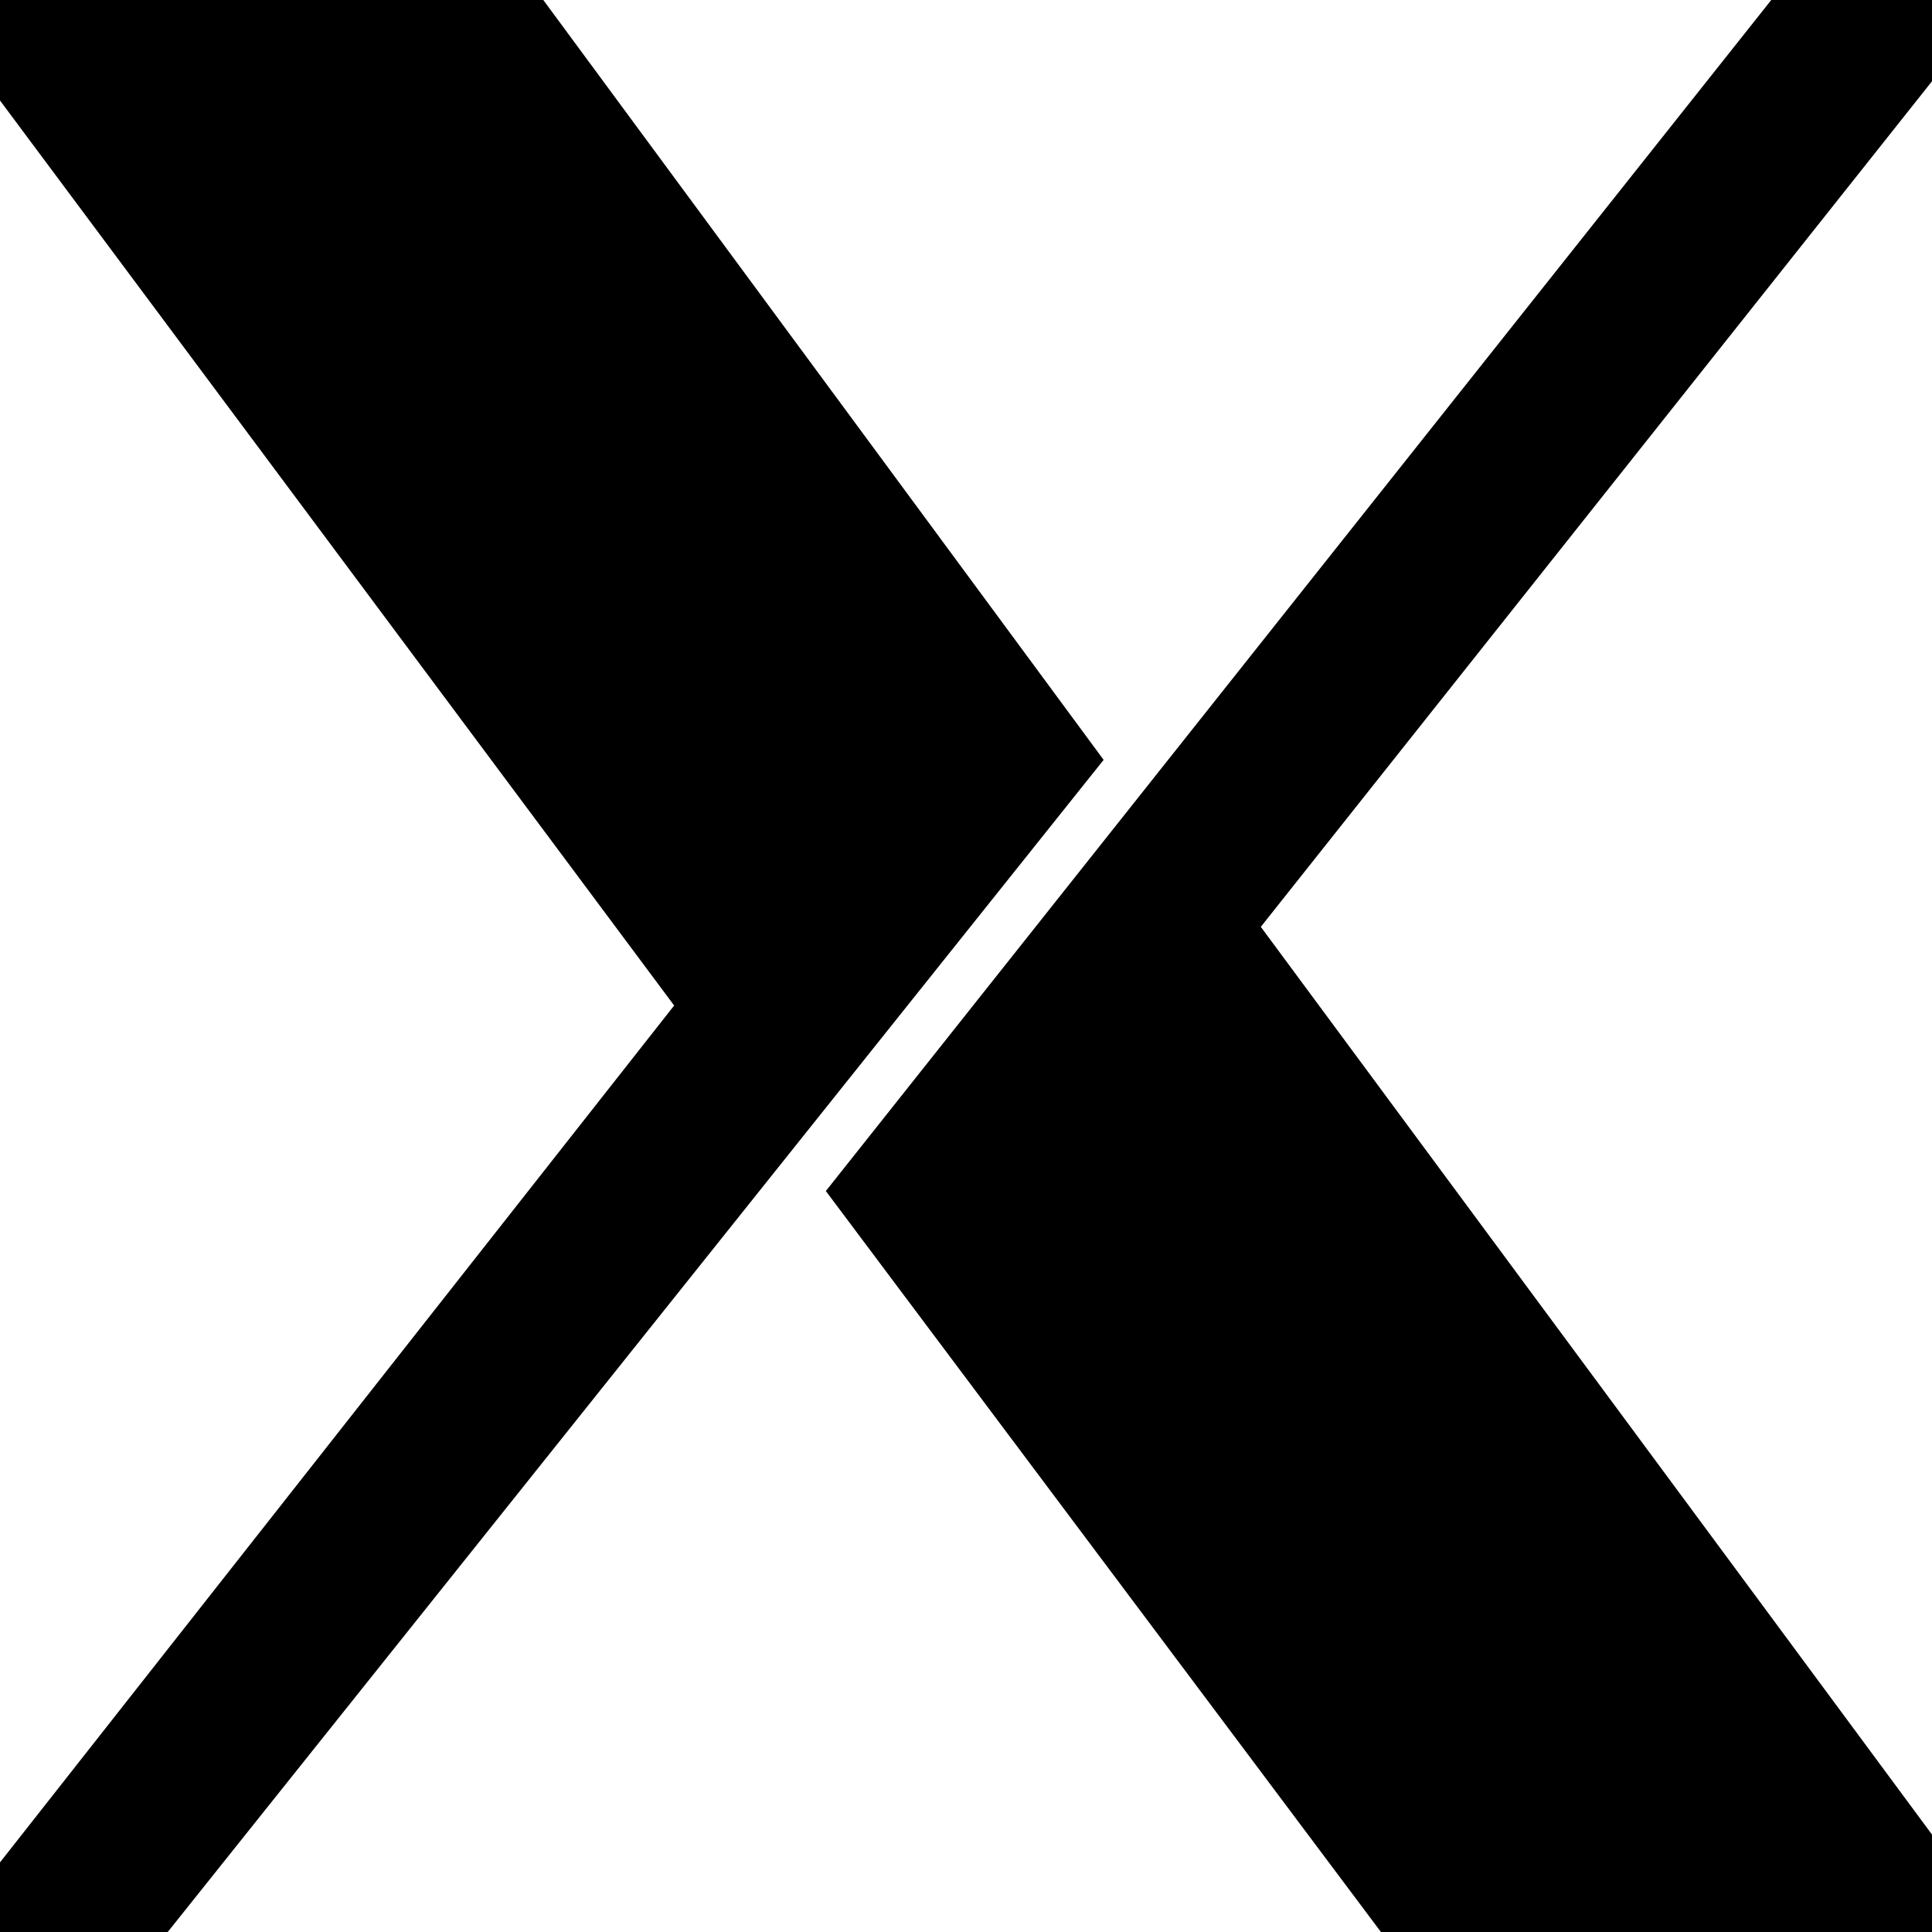 <svg xmlns="http://www.w3.org/2000/svg" xmlns:xlink="http://www.w3.org/1999/xlink" width="64" height="64" viewBox="0 0 64 64" version="1.1">
<defs> <linearGradient id="linear0" gradientUnits="userSpaceOnUse" x1="0" y1="0" x2="0" y2="1" gradientTransform="matrix(55.992,0,0,56,4.004,4)"> <stop offset="0" style="stop-color:#00bbff;stop-opacity:1;"/> <stop offset="1" style="stop-color:#0085b5;stop-opacity:1;"/> </linearGradient> </defs>
<defs>
<radialGradient id="radial0" gradientUnits="userSpaceOnUse" cx="432.68" cy="476.11" fx="432.68" fy="476.11" r="135.89" gradientTransform="matrix(0.281,0,0,0.264,-89.336,-93.495)">
<stop offset="0" style="stop-color:url(#linear0);stop-opacity:0.333;"/>
<stop offset="1" style="stop-color:url(#linear0);stop-opacity:0;"/>
</radialGradient>
</defs>
<g id="surface1">
<path style=" stroke:none;fill-rule:nonzero;fill:url(#radial0);" d="M -9.434 73.684 L 22.332 33.309 L -9.434 -9.336 L 11.113 -9.336 L 36.559 25.172 L -2.176 73.684 L -9.441 73.684 M 27.355 39.457 L 66.086 -9.336 L 73.547 -9.336 L 41.766 30.703 C 41.766 30.703 73.547 73.684 73.547 73.684 L 53 73.684 L 27.359 39.457 "/>
</g>
</svg>
